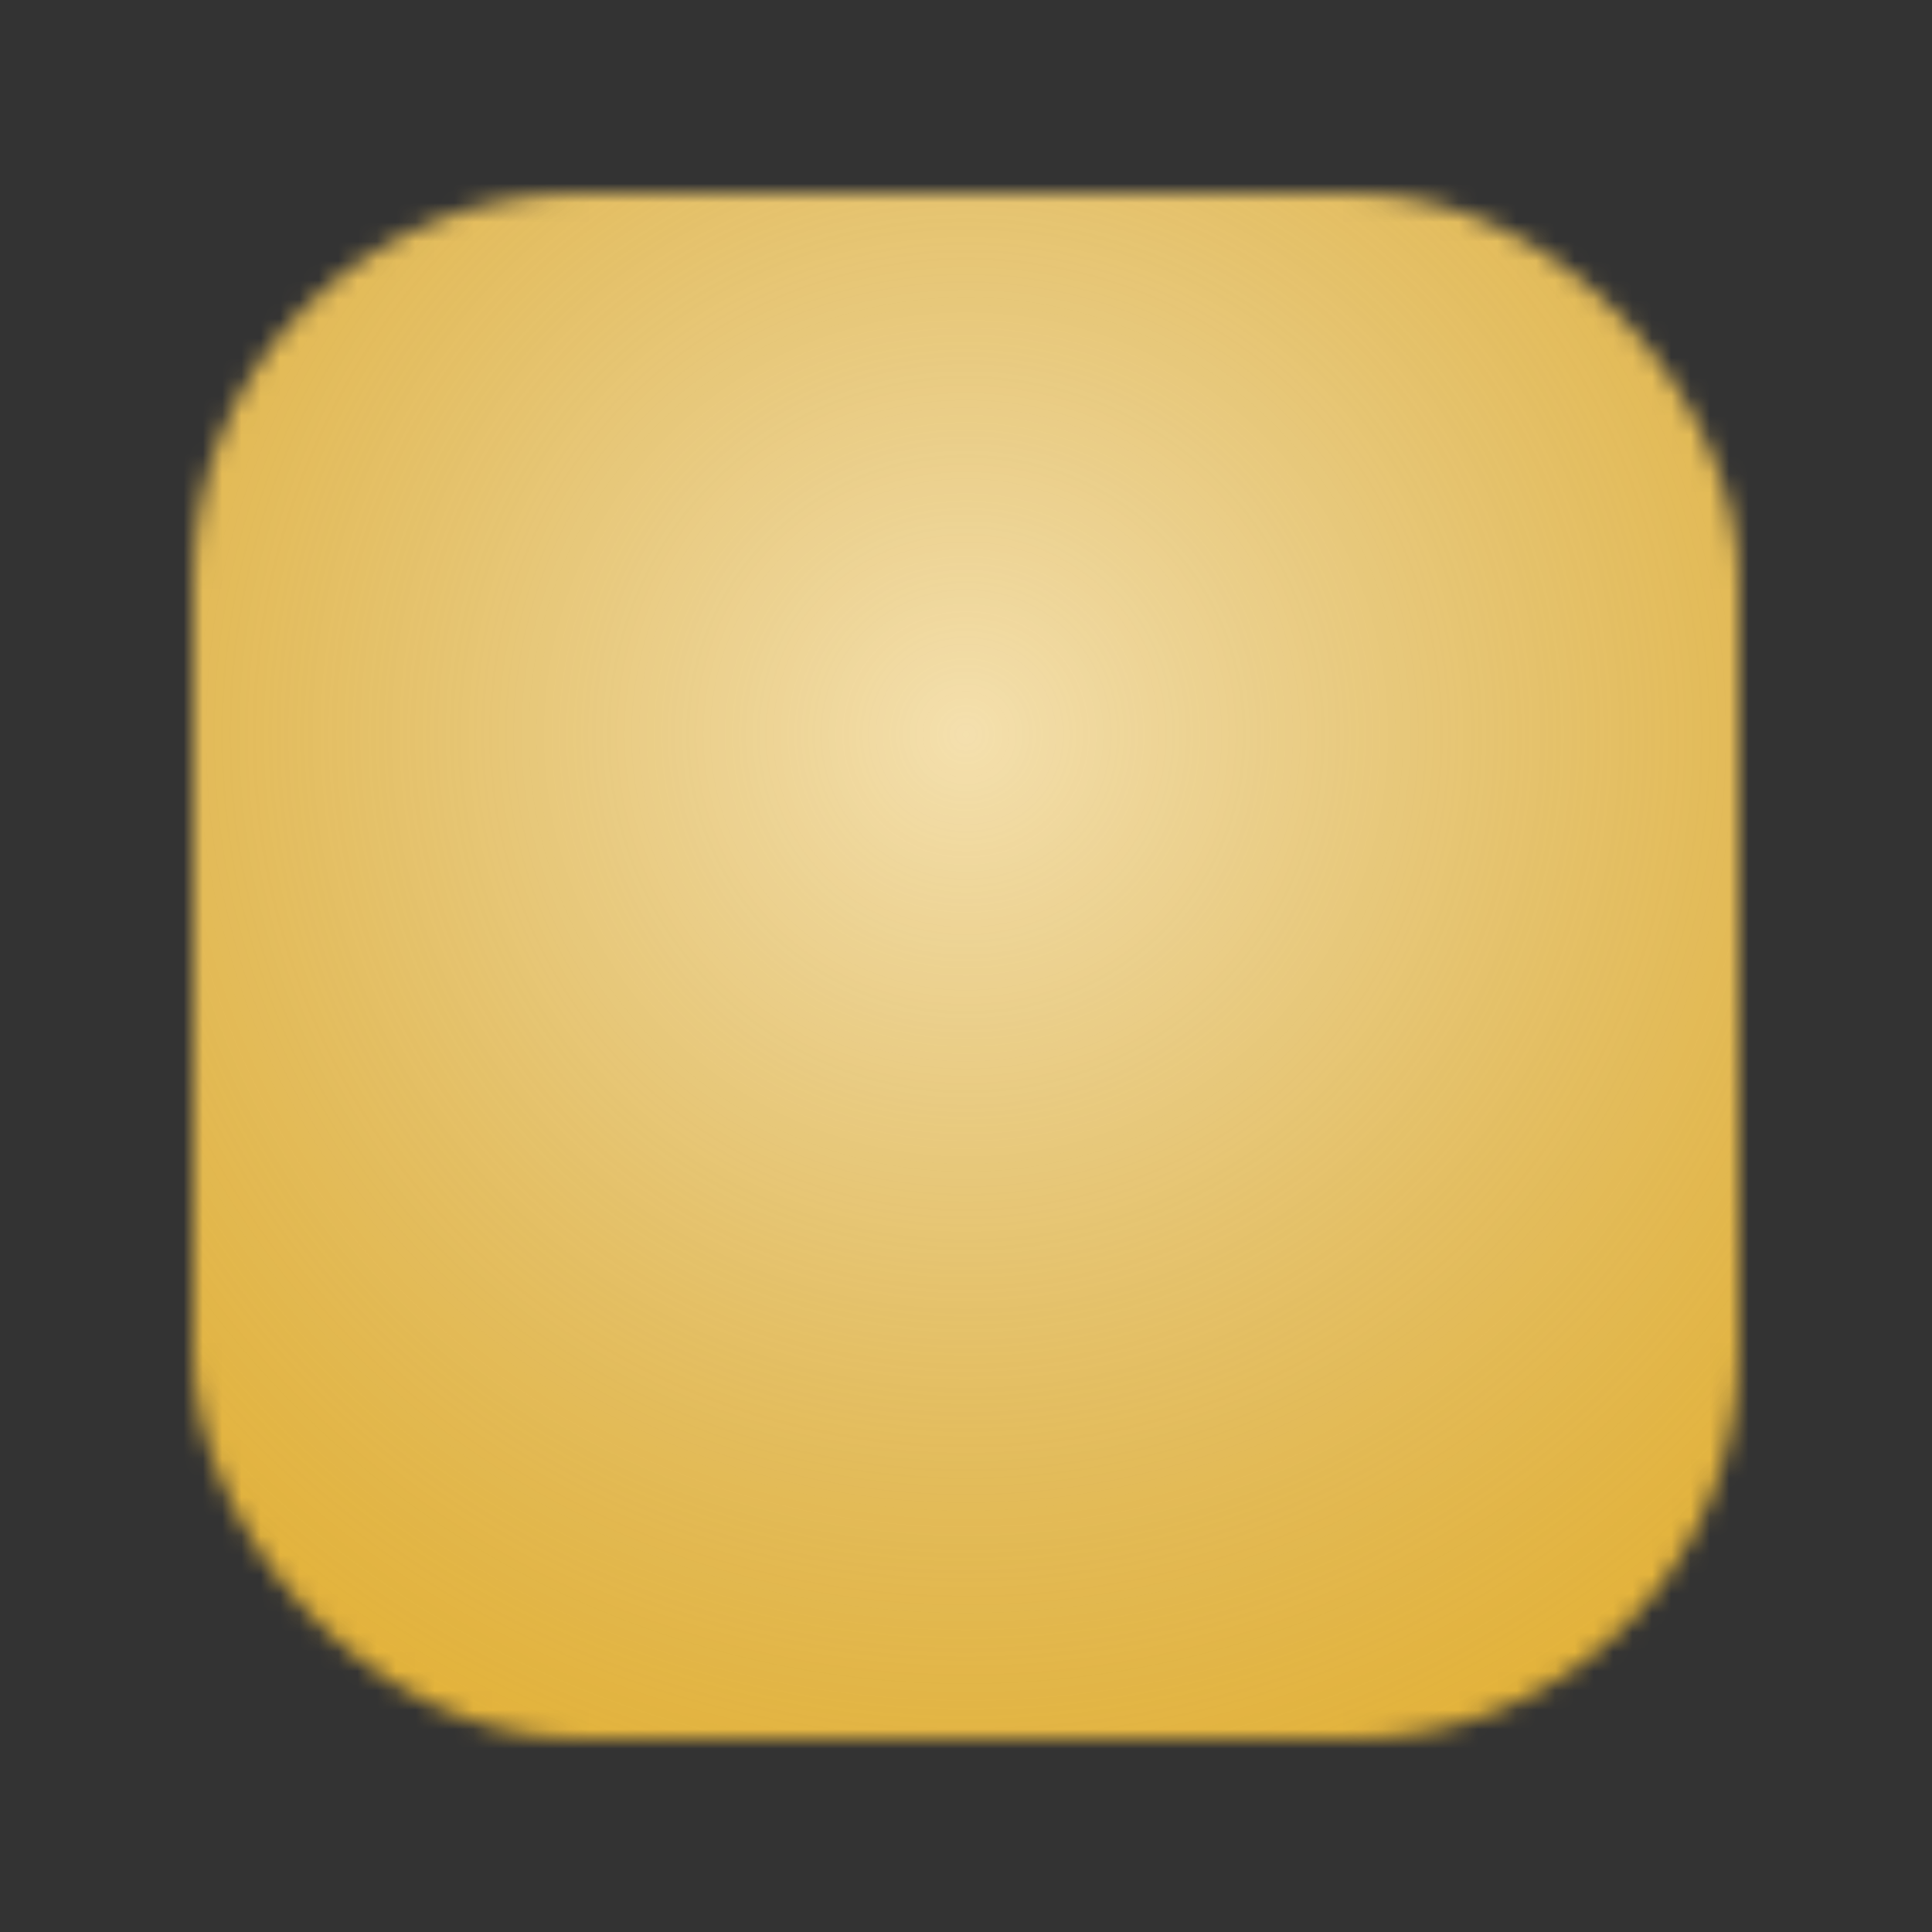 <svg width="100" height="100" viewBox="0 0 100 100" fill="none" xmlns="http://www.w3.org/2000/svg">
<rect x="0" y="0" width="100" height="100" fill="#333333" stroke="none"/>
<g clip-path="url(#clip0_281_1191)">
<mask id="mask0_281_1191" style="mask-type:alpha" maskUnits="userSpaceOnUse" x="5" y="6" width="90" height="88">
<rect x="10" y="10" width="80" height="80" rx="20" fill="black"/>
</mask>
<g mask="url(#mask0_281_1191)">
<rect width="100" height="100" fill="#E4B133"/>
<circle cx="50" cy="38" r="62.5" fill="url(#paint0_radial_281_1191)" fill-opacity="0.6"/>
</g>
</g>
<defs>
<radialGradient id="paint0_radial_281_1191" cx="0" cy="0" r="1" gradientUnits="userSpaceOnUse" gradientTransform="translate(50 38) rotate(90) scale(62.5)">
<stop stop-color="white"/>
<stop offset="1" stop-color="#CCCCCC" stop-opacity="0"/>
</radialGradient>
<clipPath id="clip0_281_1191">
<rect width="100" height="100" fill="white"/>
</clipPath>
</defs>
</svg>
